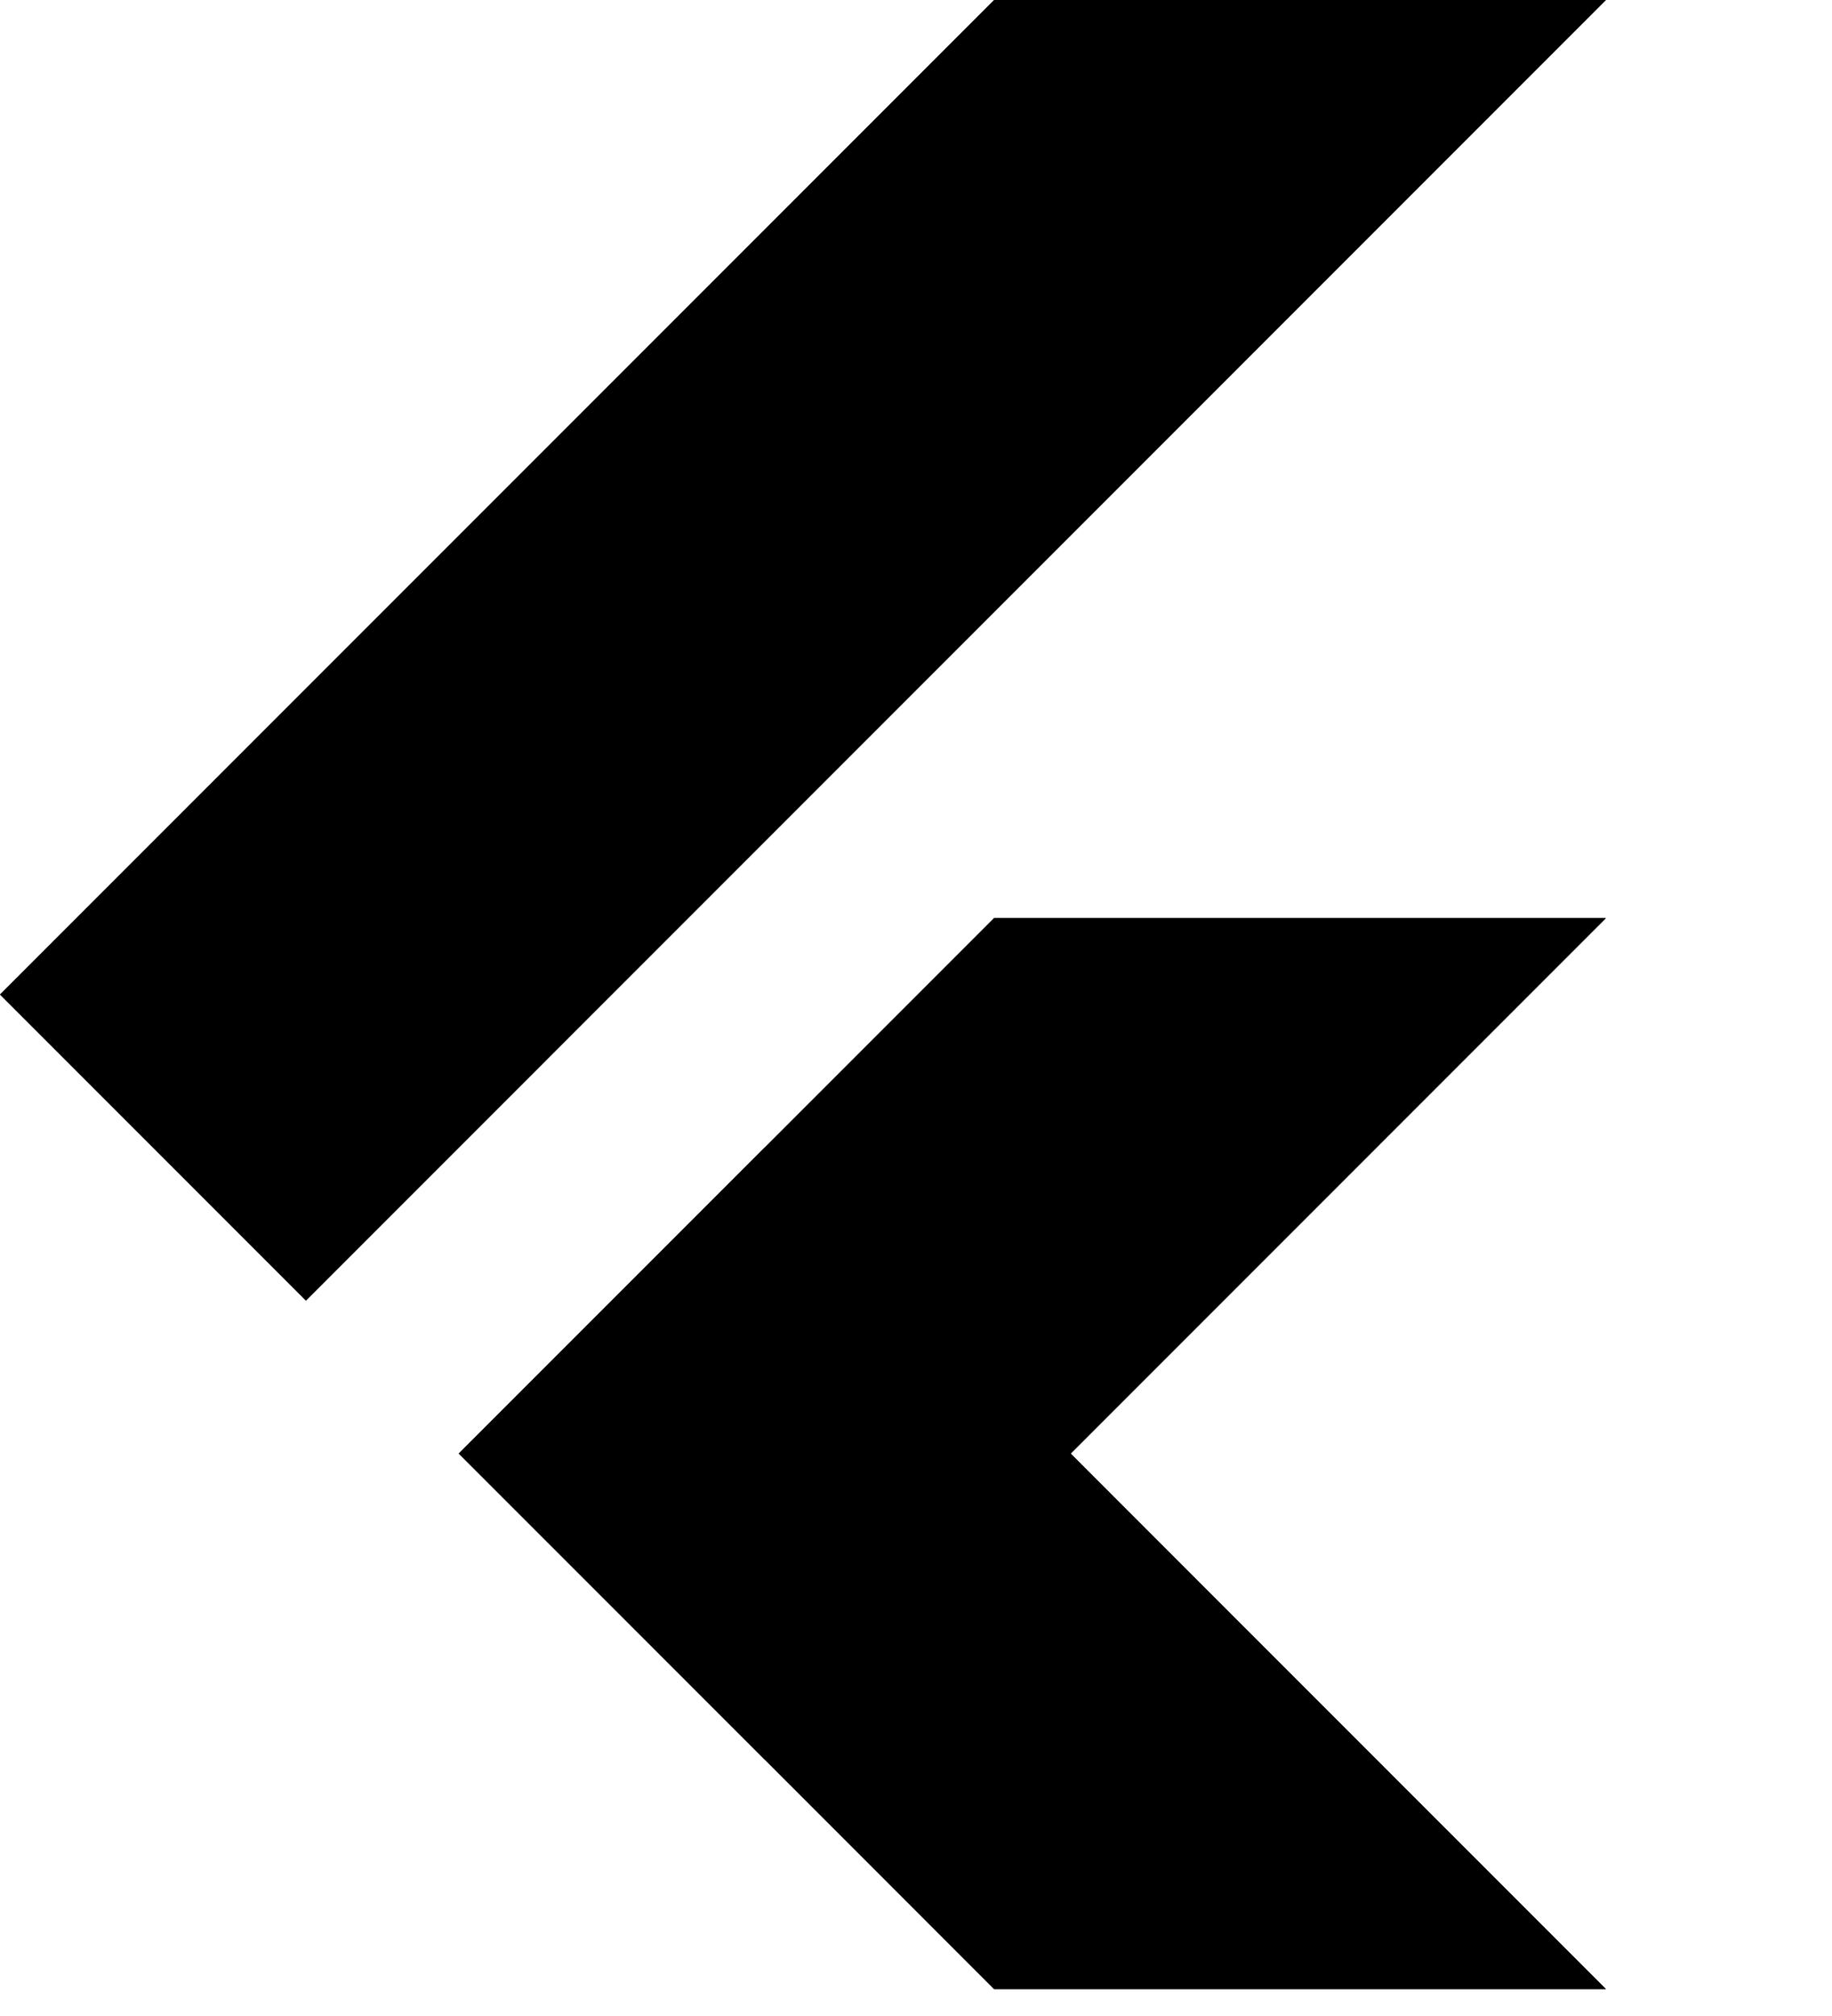 <svg viewBox="0 0 40 44" fill="none"
    xmlns="http://www.w3.org/2000/svg"
    xmlns:xlink="http://www.w3.org/1999/xlink">
    <path d="M35.063 20.038H21.706L10.02 31.727L16.697 38.404L35.063 20.038Z" fill="currentColor"/>
    <path d="M6.68 28.386L0 21.706L21.706 0H35.064L6.68 28.386Z" fill="currentColor"/>
    <path d="M16.698 38.404L21.706 43.413H35.064L23.375 31.727L16.698 38.404Z" fill="currentColor"/>
    <path d="M16.698 38.404L26.604 34.975L23.375 31.727L16.698 38.404Z" fill="currentColor"/>
    <path d="M16.697 25.045L10.019 31.723L16.697 38.401L23.374 31.723L16.697 25.045Z" fill="currentColor"/>
    <path d="M35.064 20.038L23.378 31.724L35.064 43.413H21.706L16.698 38.404L10.017 31.724L21.706 20.038H35.064ZM21.706 0L0 21.706L6.68 28.386L35.064 0H21.706Z" fill="currentColor"/>
</svg>
